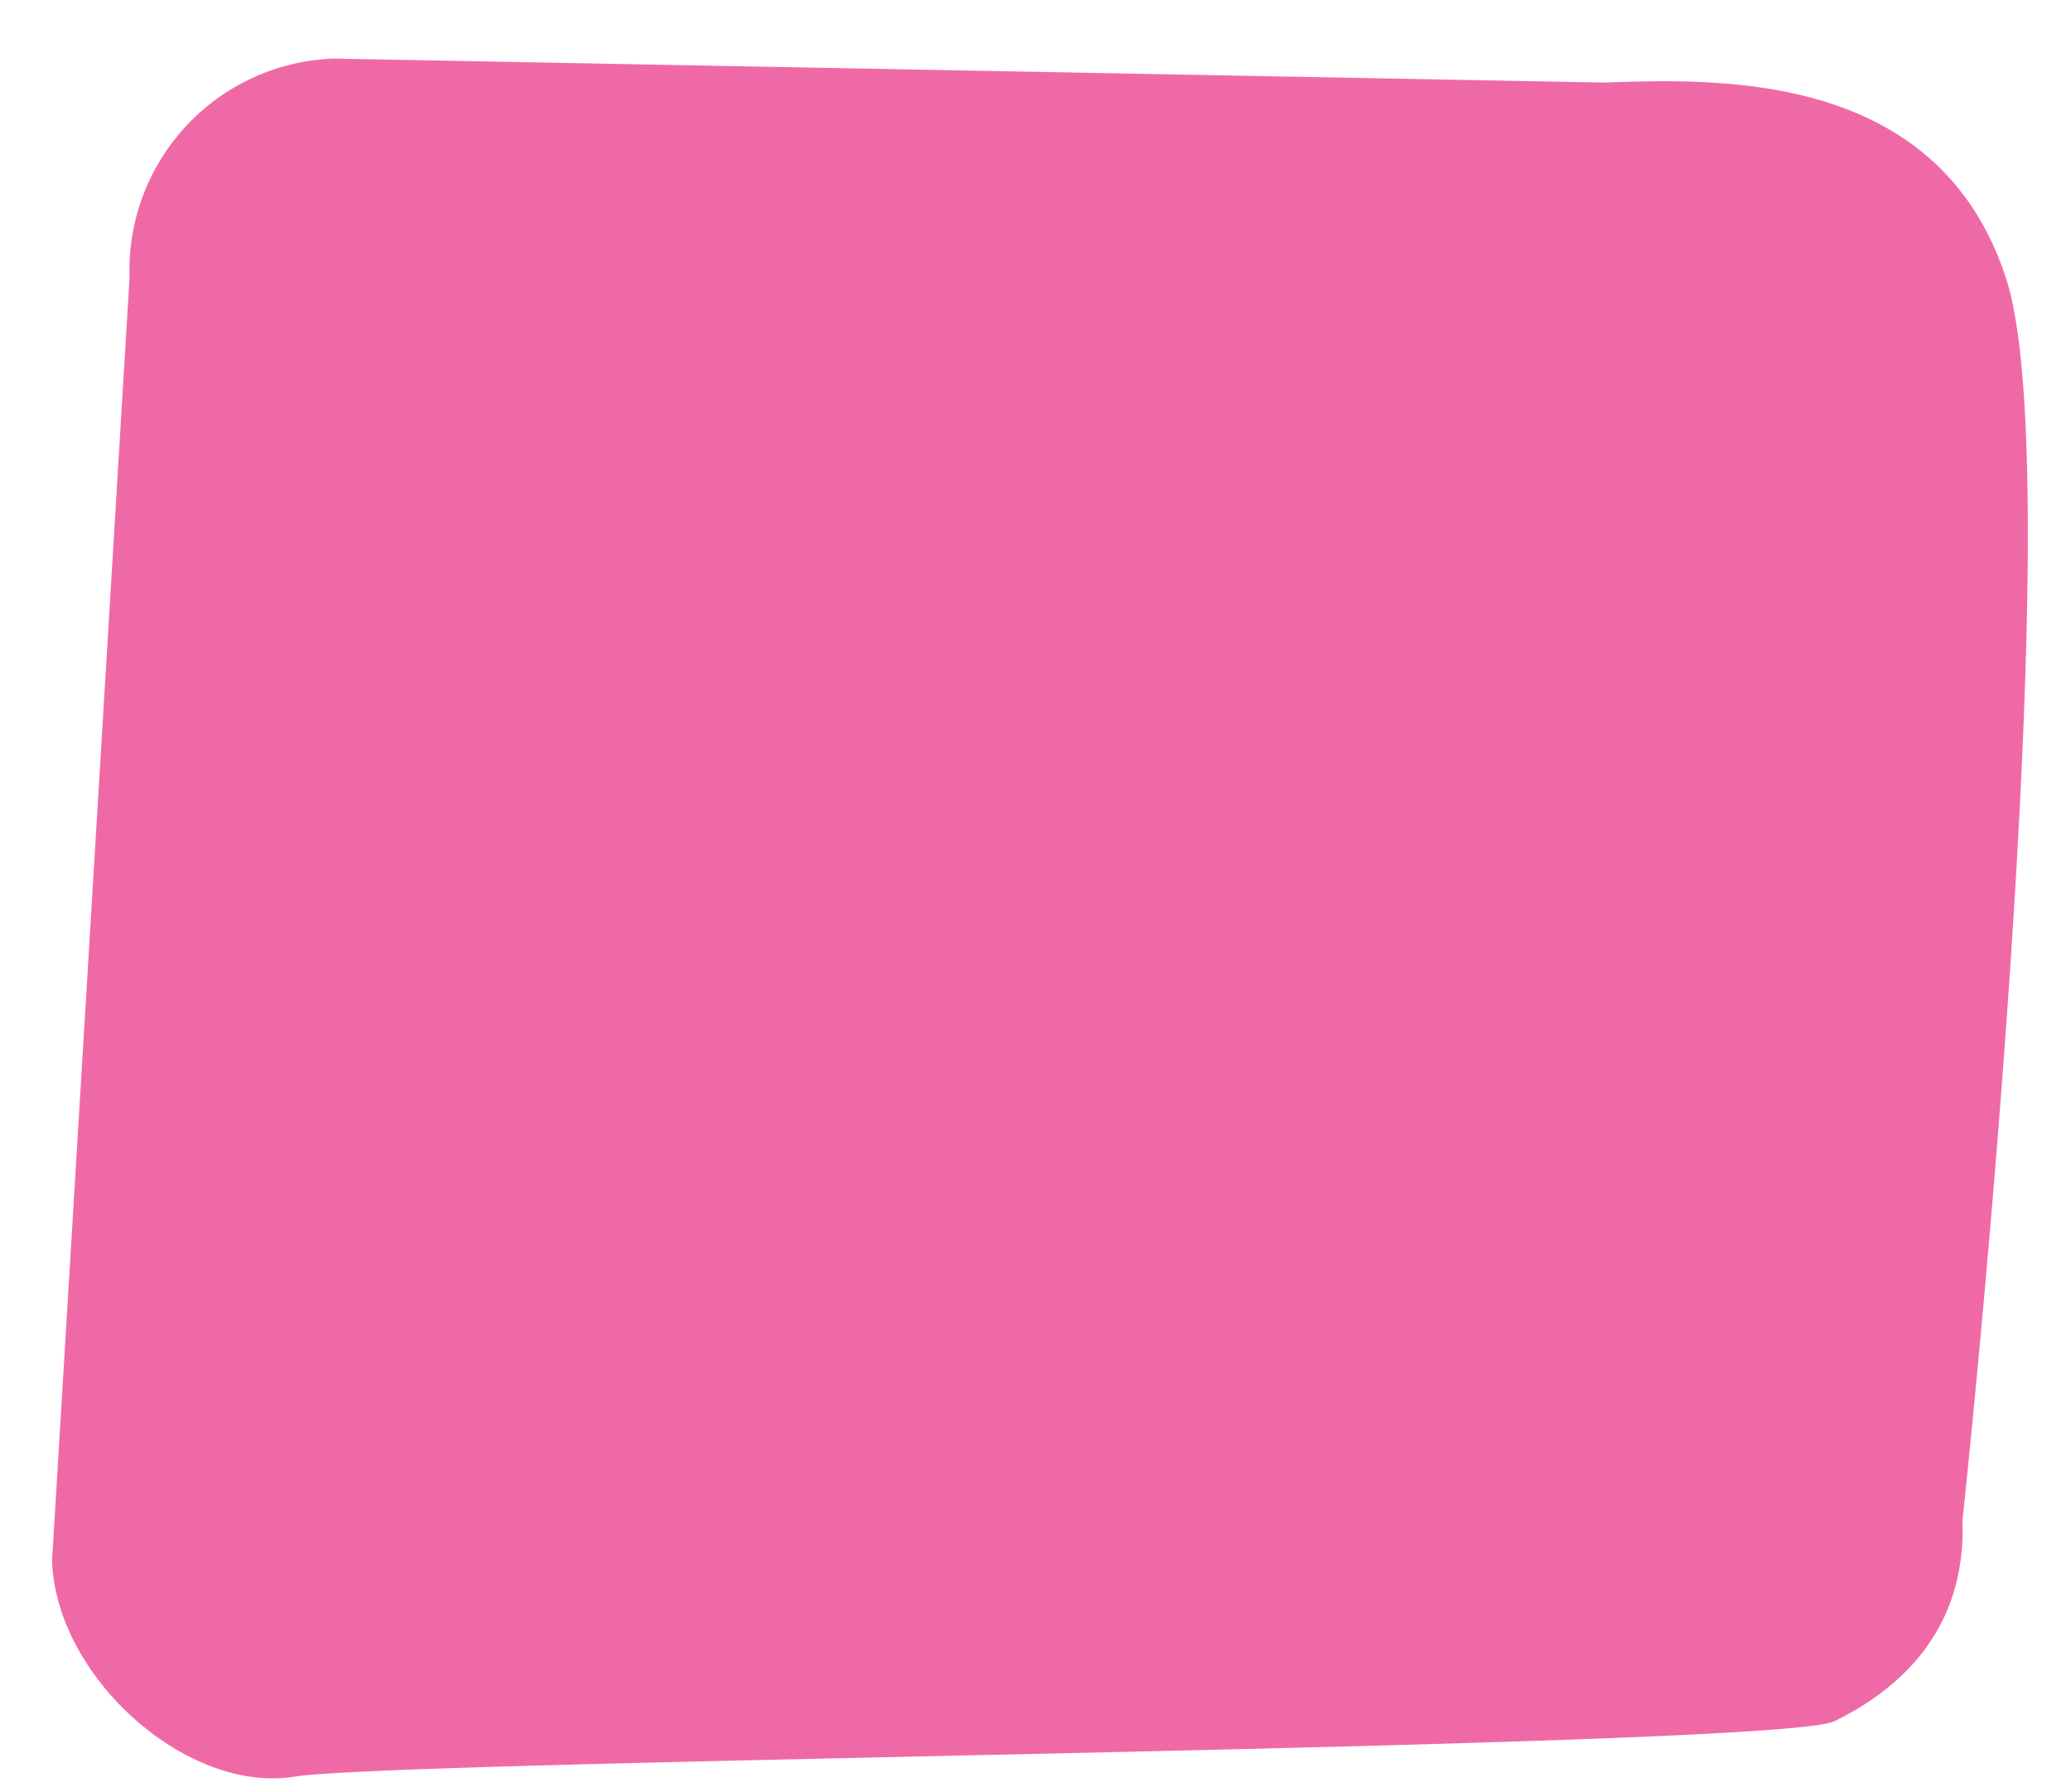 <svg xmlns="http://www.w3.org/2000/svg" width="259.068" height="224.192" viewBox="0 0 259.068 224.192">
  <path id="IMG_6215" d="M38.906,31.036l158.7,8.545c14.632,0,41.9.043,49.41,26.277s-10.882,155.033-10.882,155.033c0,14.632-9.75,21.326-16.869,24.532s-179.277-1.478-192.778.209S-2.879,232.212-2.879,217.58L12.413,57.529A26.493,26.493,0,0,1,38.906,31.036Z" transform="translate(1.794 -22.333) rotate(-2)" fill="#f069a7"/>
</svg>
